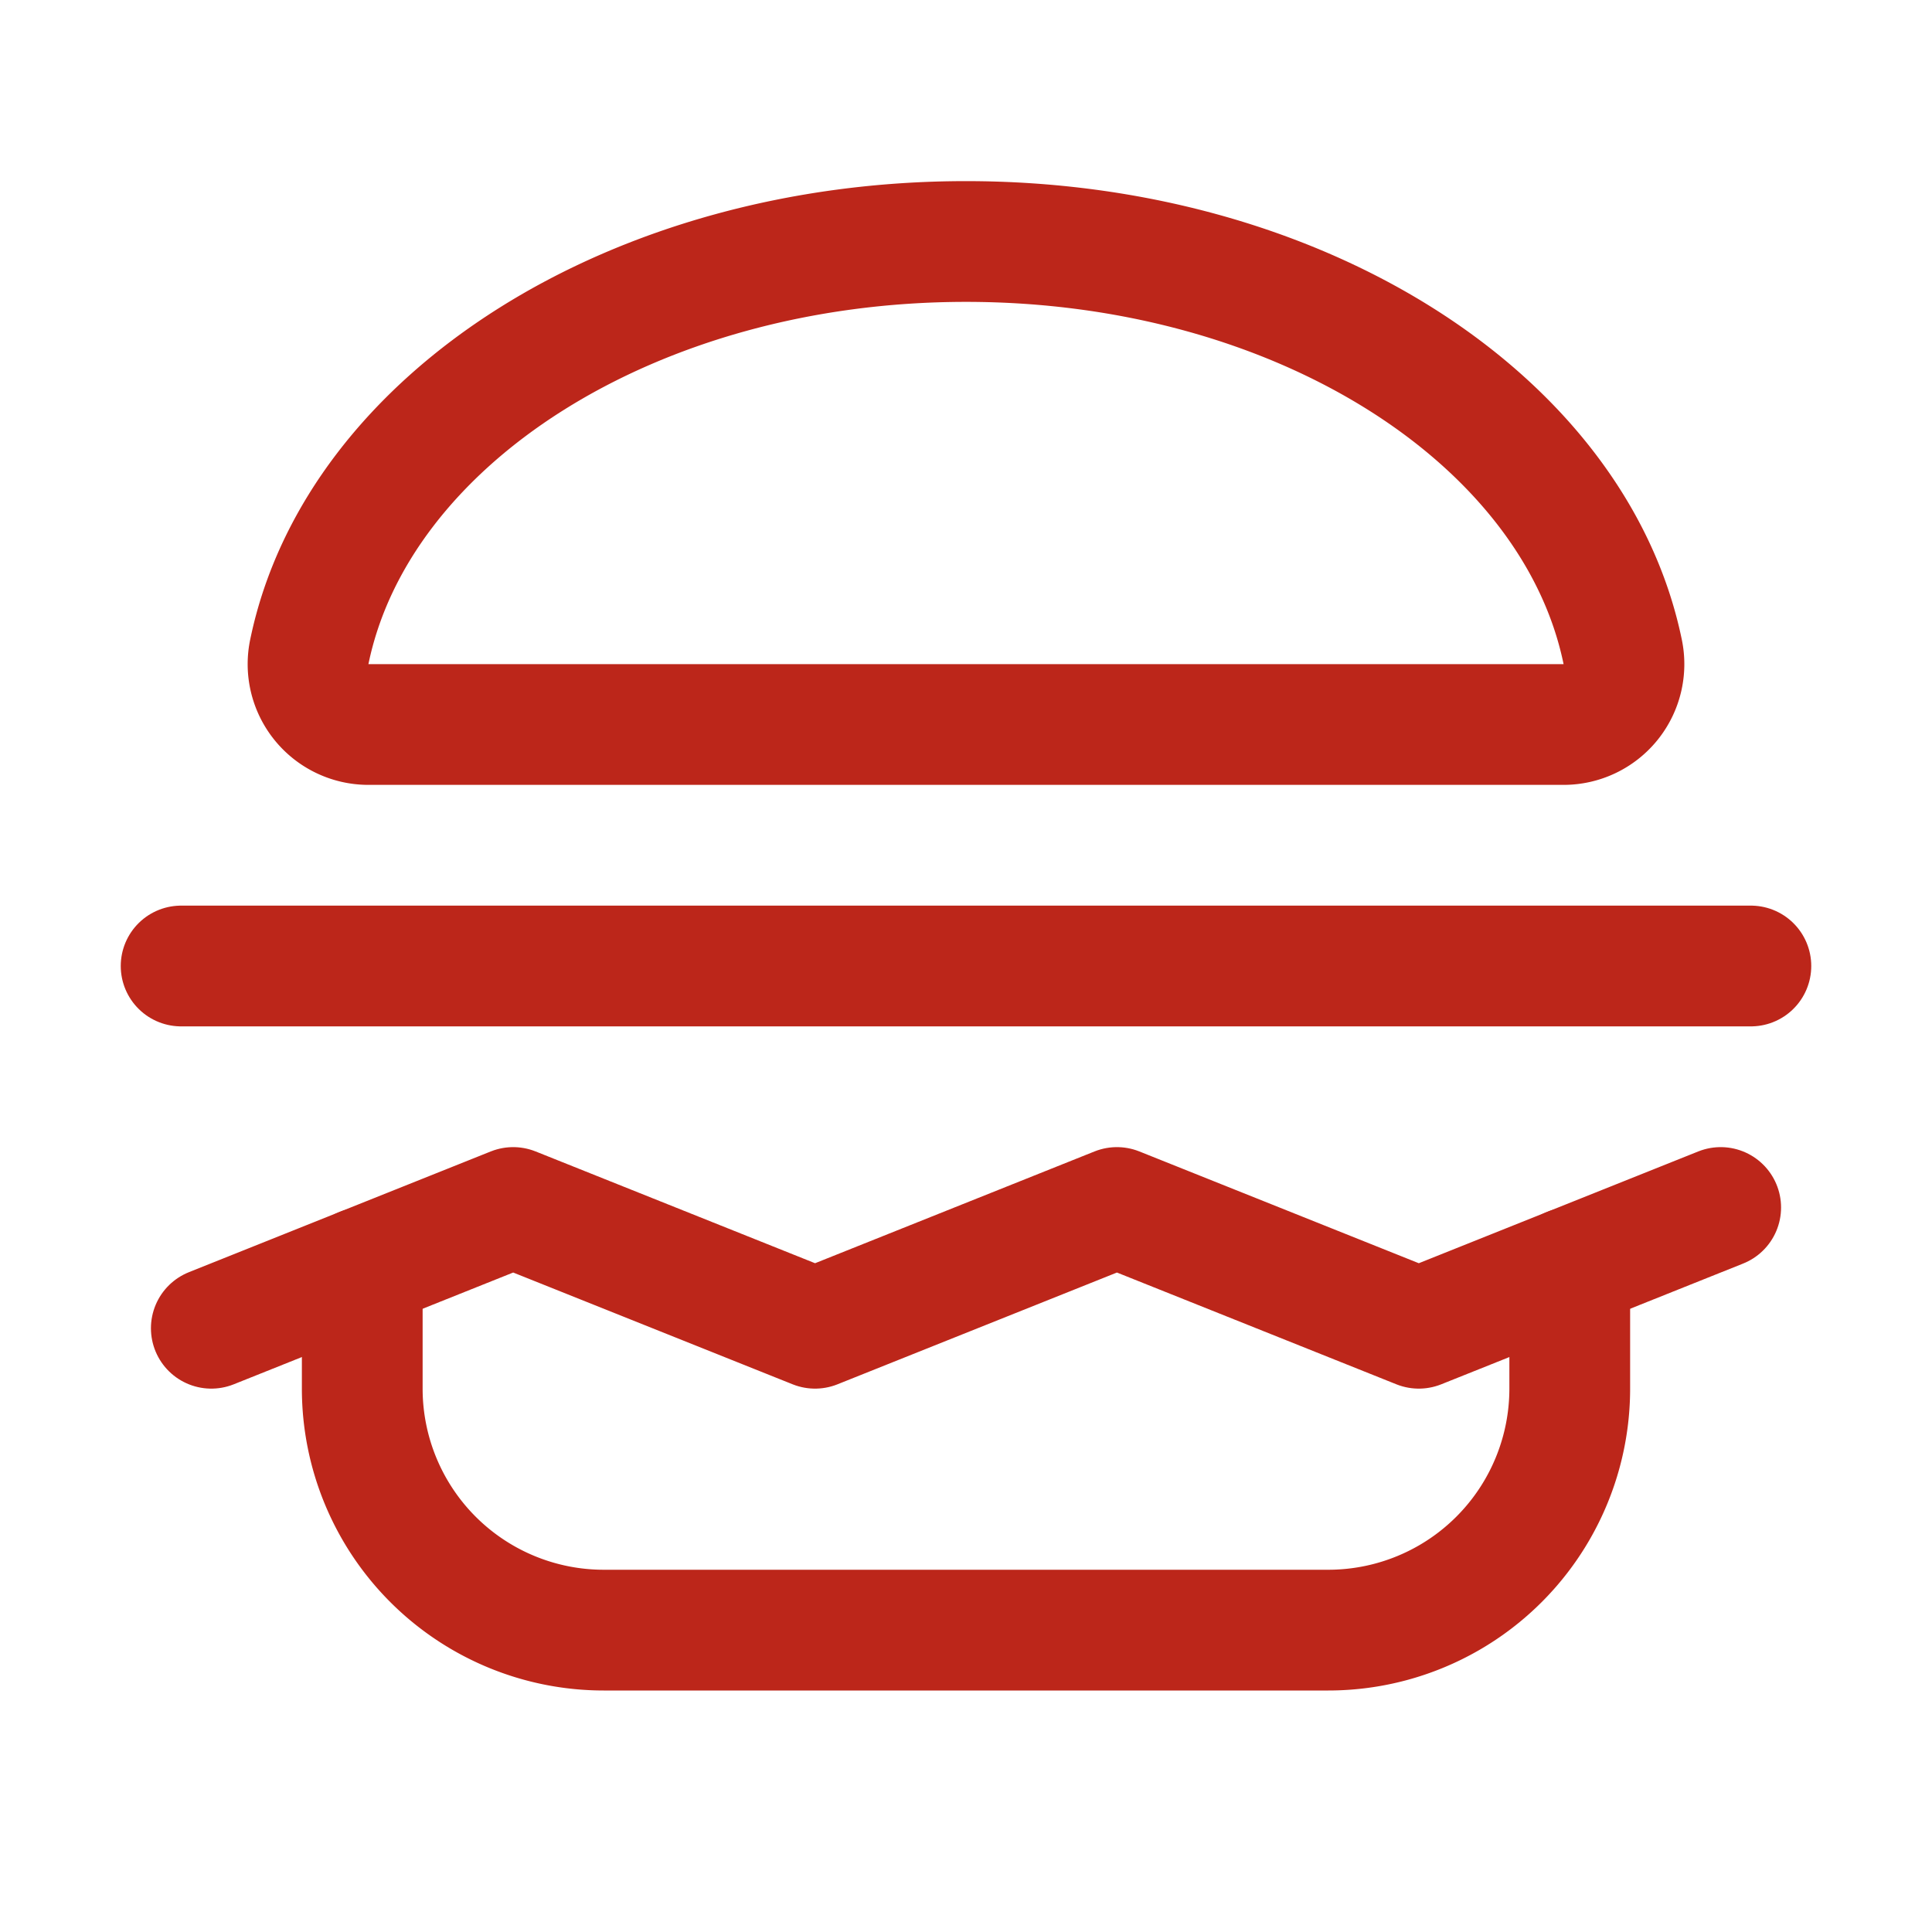 <svg viewBox="0 0 256 256" xmlns="http://www.w3.org/2000/svg"><path fill="none" d="M0 0h256v256H0z"></path><path d="M48.8 96a8 8 0 0 1-7.8-9.7C47.4 55.5 83.9 32 128 32s80.6 23.5 87 54.3a8 8 0 0 1-7.8 9.7ZM208 168v16a32 32 0 0 1-32 32H80a32 32 0 0 1-32-32v-16" fill="none" stroke="#bc261a" stroke-linecap="round" stroke-linejoin="round" stroke-width="16" class="stroke-000000"></path><path fill="none" stroke="#bc261a" stroke-linecap="round" stroke-linejoin="round" stroke-width="16" d="m28 176 40-16 40 16 40-16 40 16 40-16M24 128h208" class="stroke-000000"></path></svg>